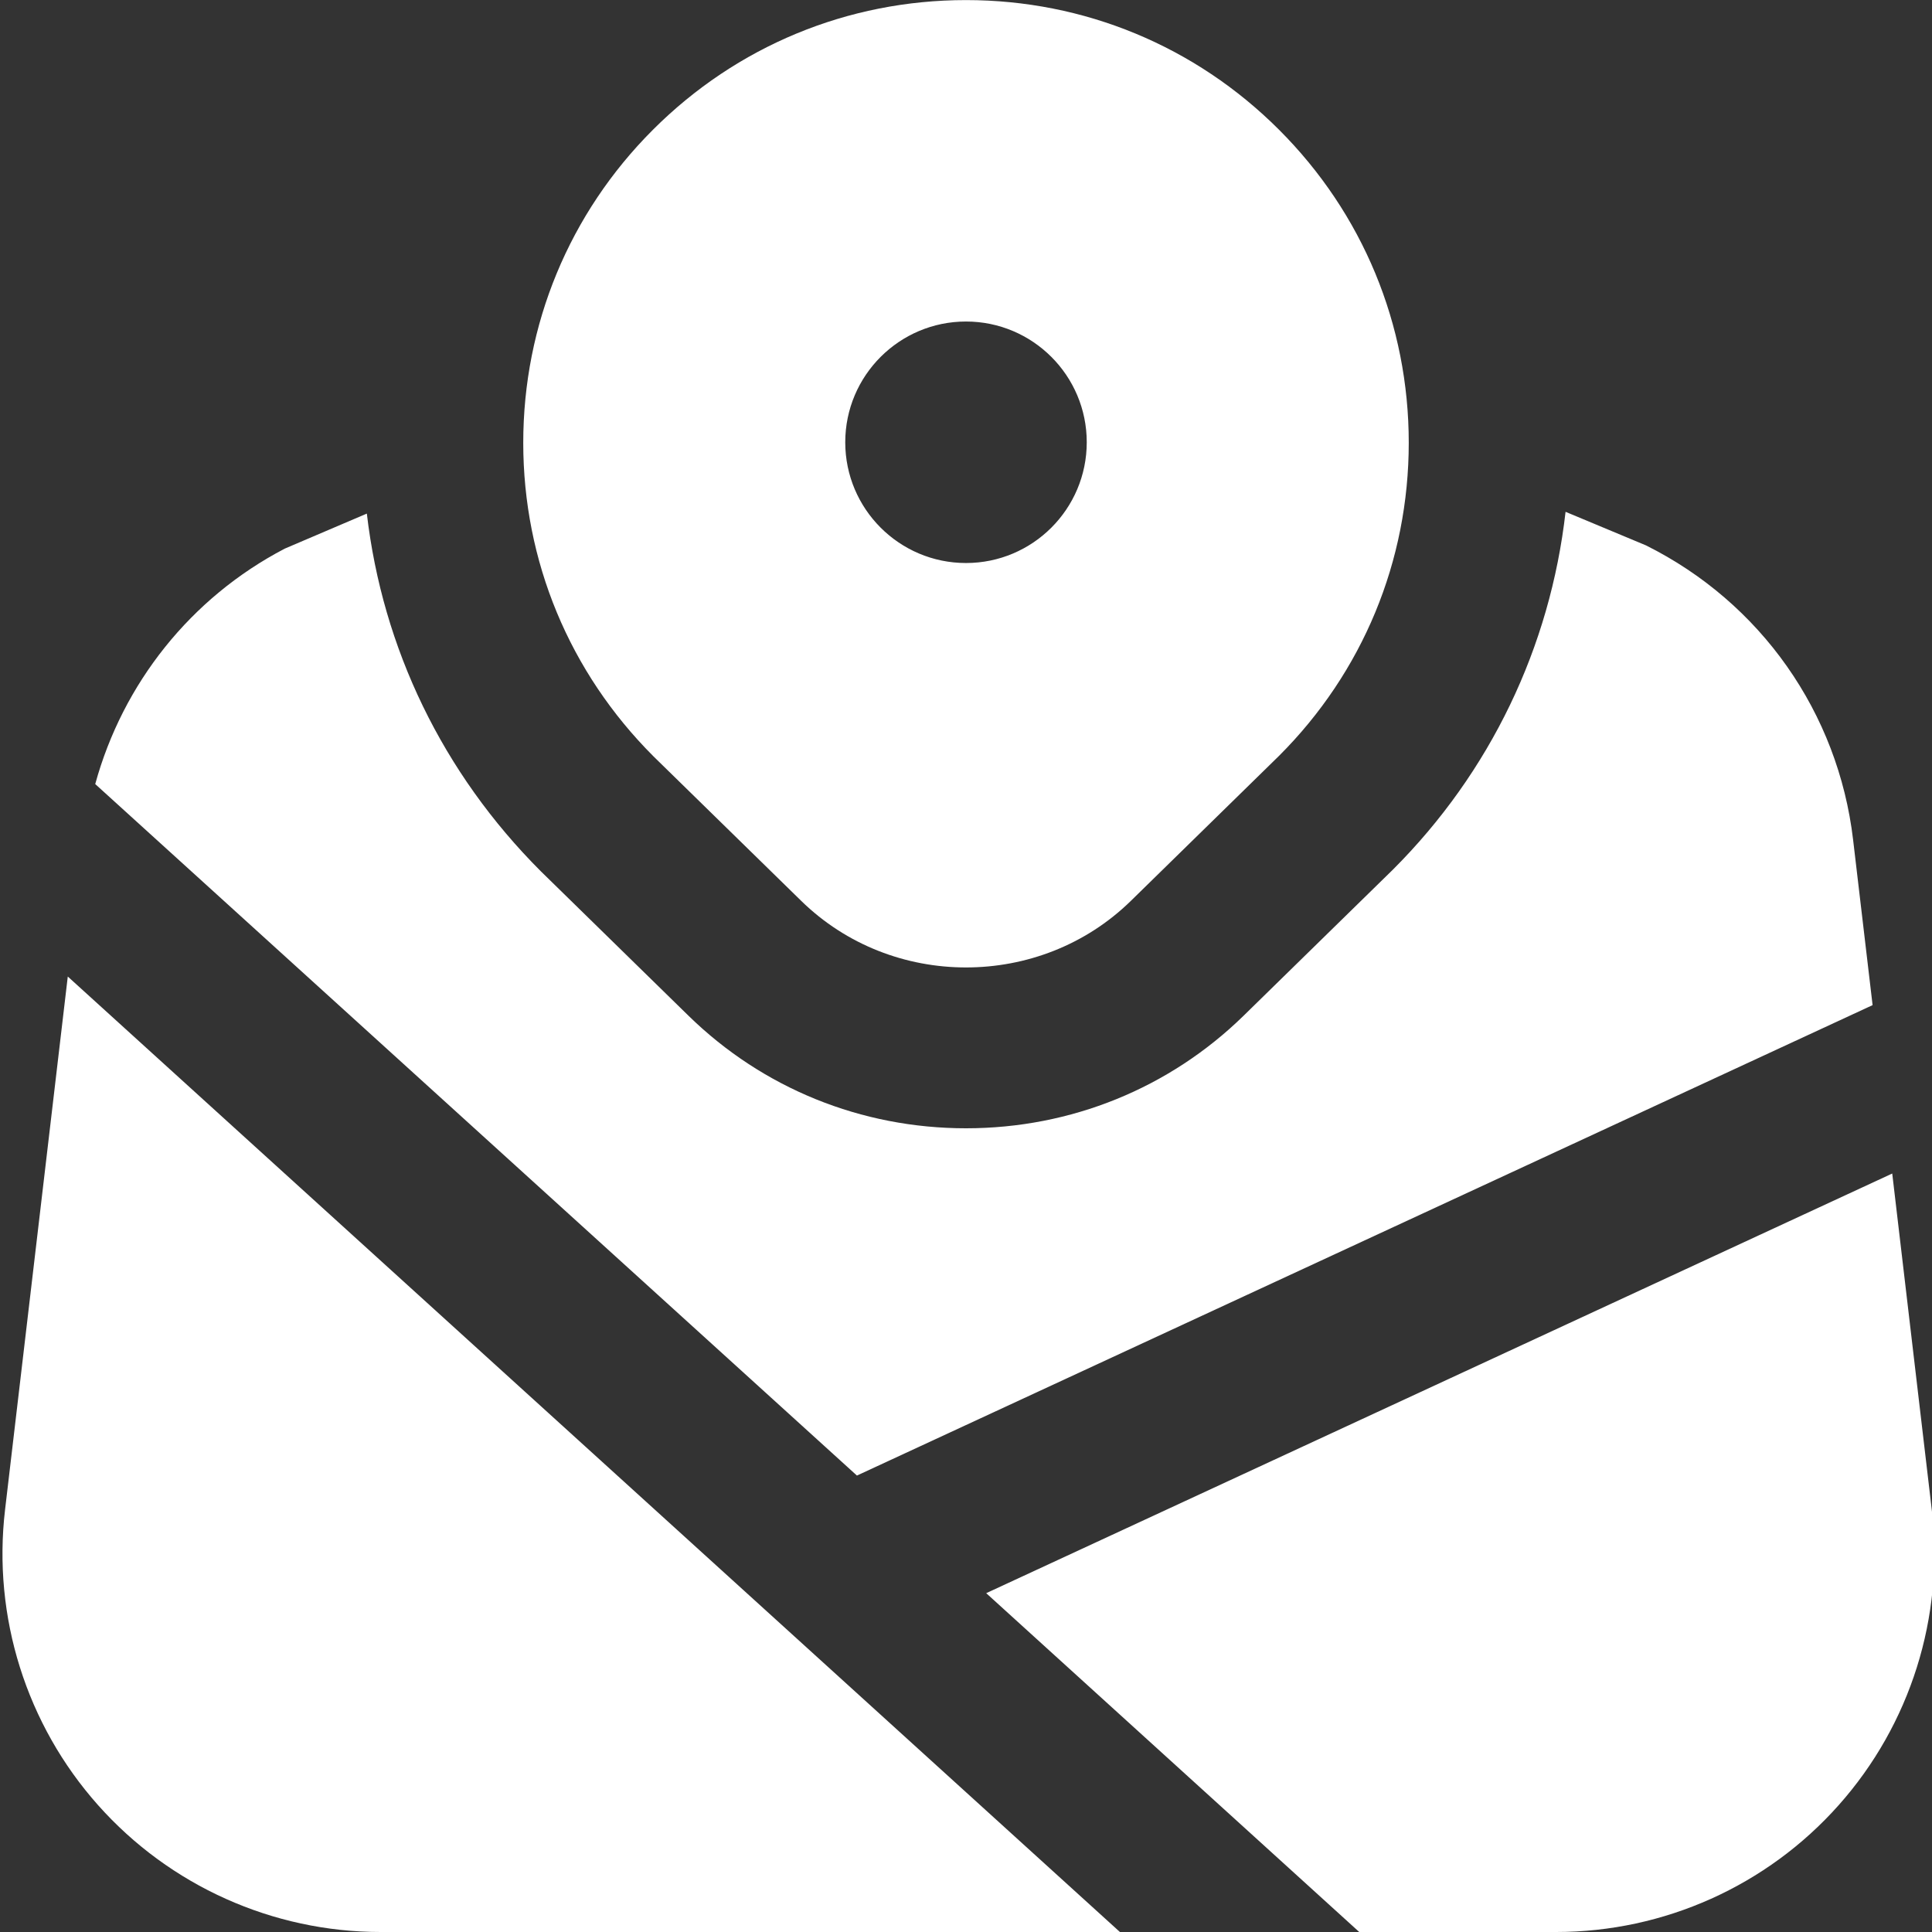 <svg width="24" height="24" viewBox="0 0 24 24" fill="none" xmlns="http://www.w3.org/2000/svg">
<rect x="0" y="0" width="24" height="24" fill="#333333" stroke="none"/>
<g clip-path="url(#clip0_308_389)">
<path d="M1.183 9.74C1.526 8.49 2.369 7.425 3.538 6.815L4.557 6.38C4.752 8.052 5.497 9.603 6.72 10.825L8.553 12.618C9.475 13.519 10.699 14.016 12 14.016C13.301 14.016 14.526 13.519 15.448 12.618L17.303 10.803C18.515 9.592 19.257 8.037 19.448 6.358C19.448 6.358 20.427 6.766 20.447 6.775C21.873 7.486 22.834 8.853 23.02 10.433L23.262 12.486L10.645 18.33L1.183 9.74ZM23.506 14.578L12.251 19.791L16.885 24H19.331C20.671 24 21.951 23.426 22.841 22.424C23.732 21.423 24.153 20.085 23.997 18.753L23.506 14.578ZM0.842 12.131L0.063 18.753C-0.094 20.084 0.327 21.423 1.218 22.424C2.109 23.426 3.388 24 4.728 24H13.912L0.842 12.131ZM17.5 5.5C17.5 6.97 16.928 8.351 15.889 9.389L14.049 11.19C13.484 11.743 12.742 12.018 12 12.018C11.258 12.018 10.517 11.743 9.952 11.19L8.119 9.397C7.072 8.351 6.5 6.969 6.5 5.501C6.5 4.033 7.072 2.65 8.111 1.612C9.15 0.573 10.531 0.001 12 0.001C13.469 0.001 14.85 0.573 15.889 1.612C16.928 2.651 17.5 4.031 17.5 5.5ZM13.5 5.494C13.5 4.666 12.828 3.994 12 3.994C11.172 3.994 10.5 4.666 10.5 5.494C10.5 6.322 11.172 6.994 12 6.994C12.828 6.994 13.5 6.322 13.5 5.494Z" fill="white"/>
</g>
<defs>
<clipPath id="clip0_308_389">
<rect width="24" height="24" fill="white"/>
</clipPath>
</defs>
</svg>
